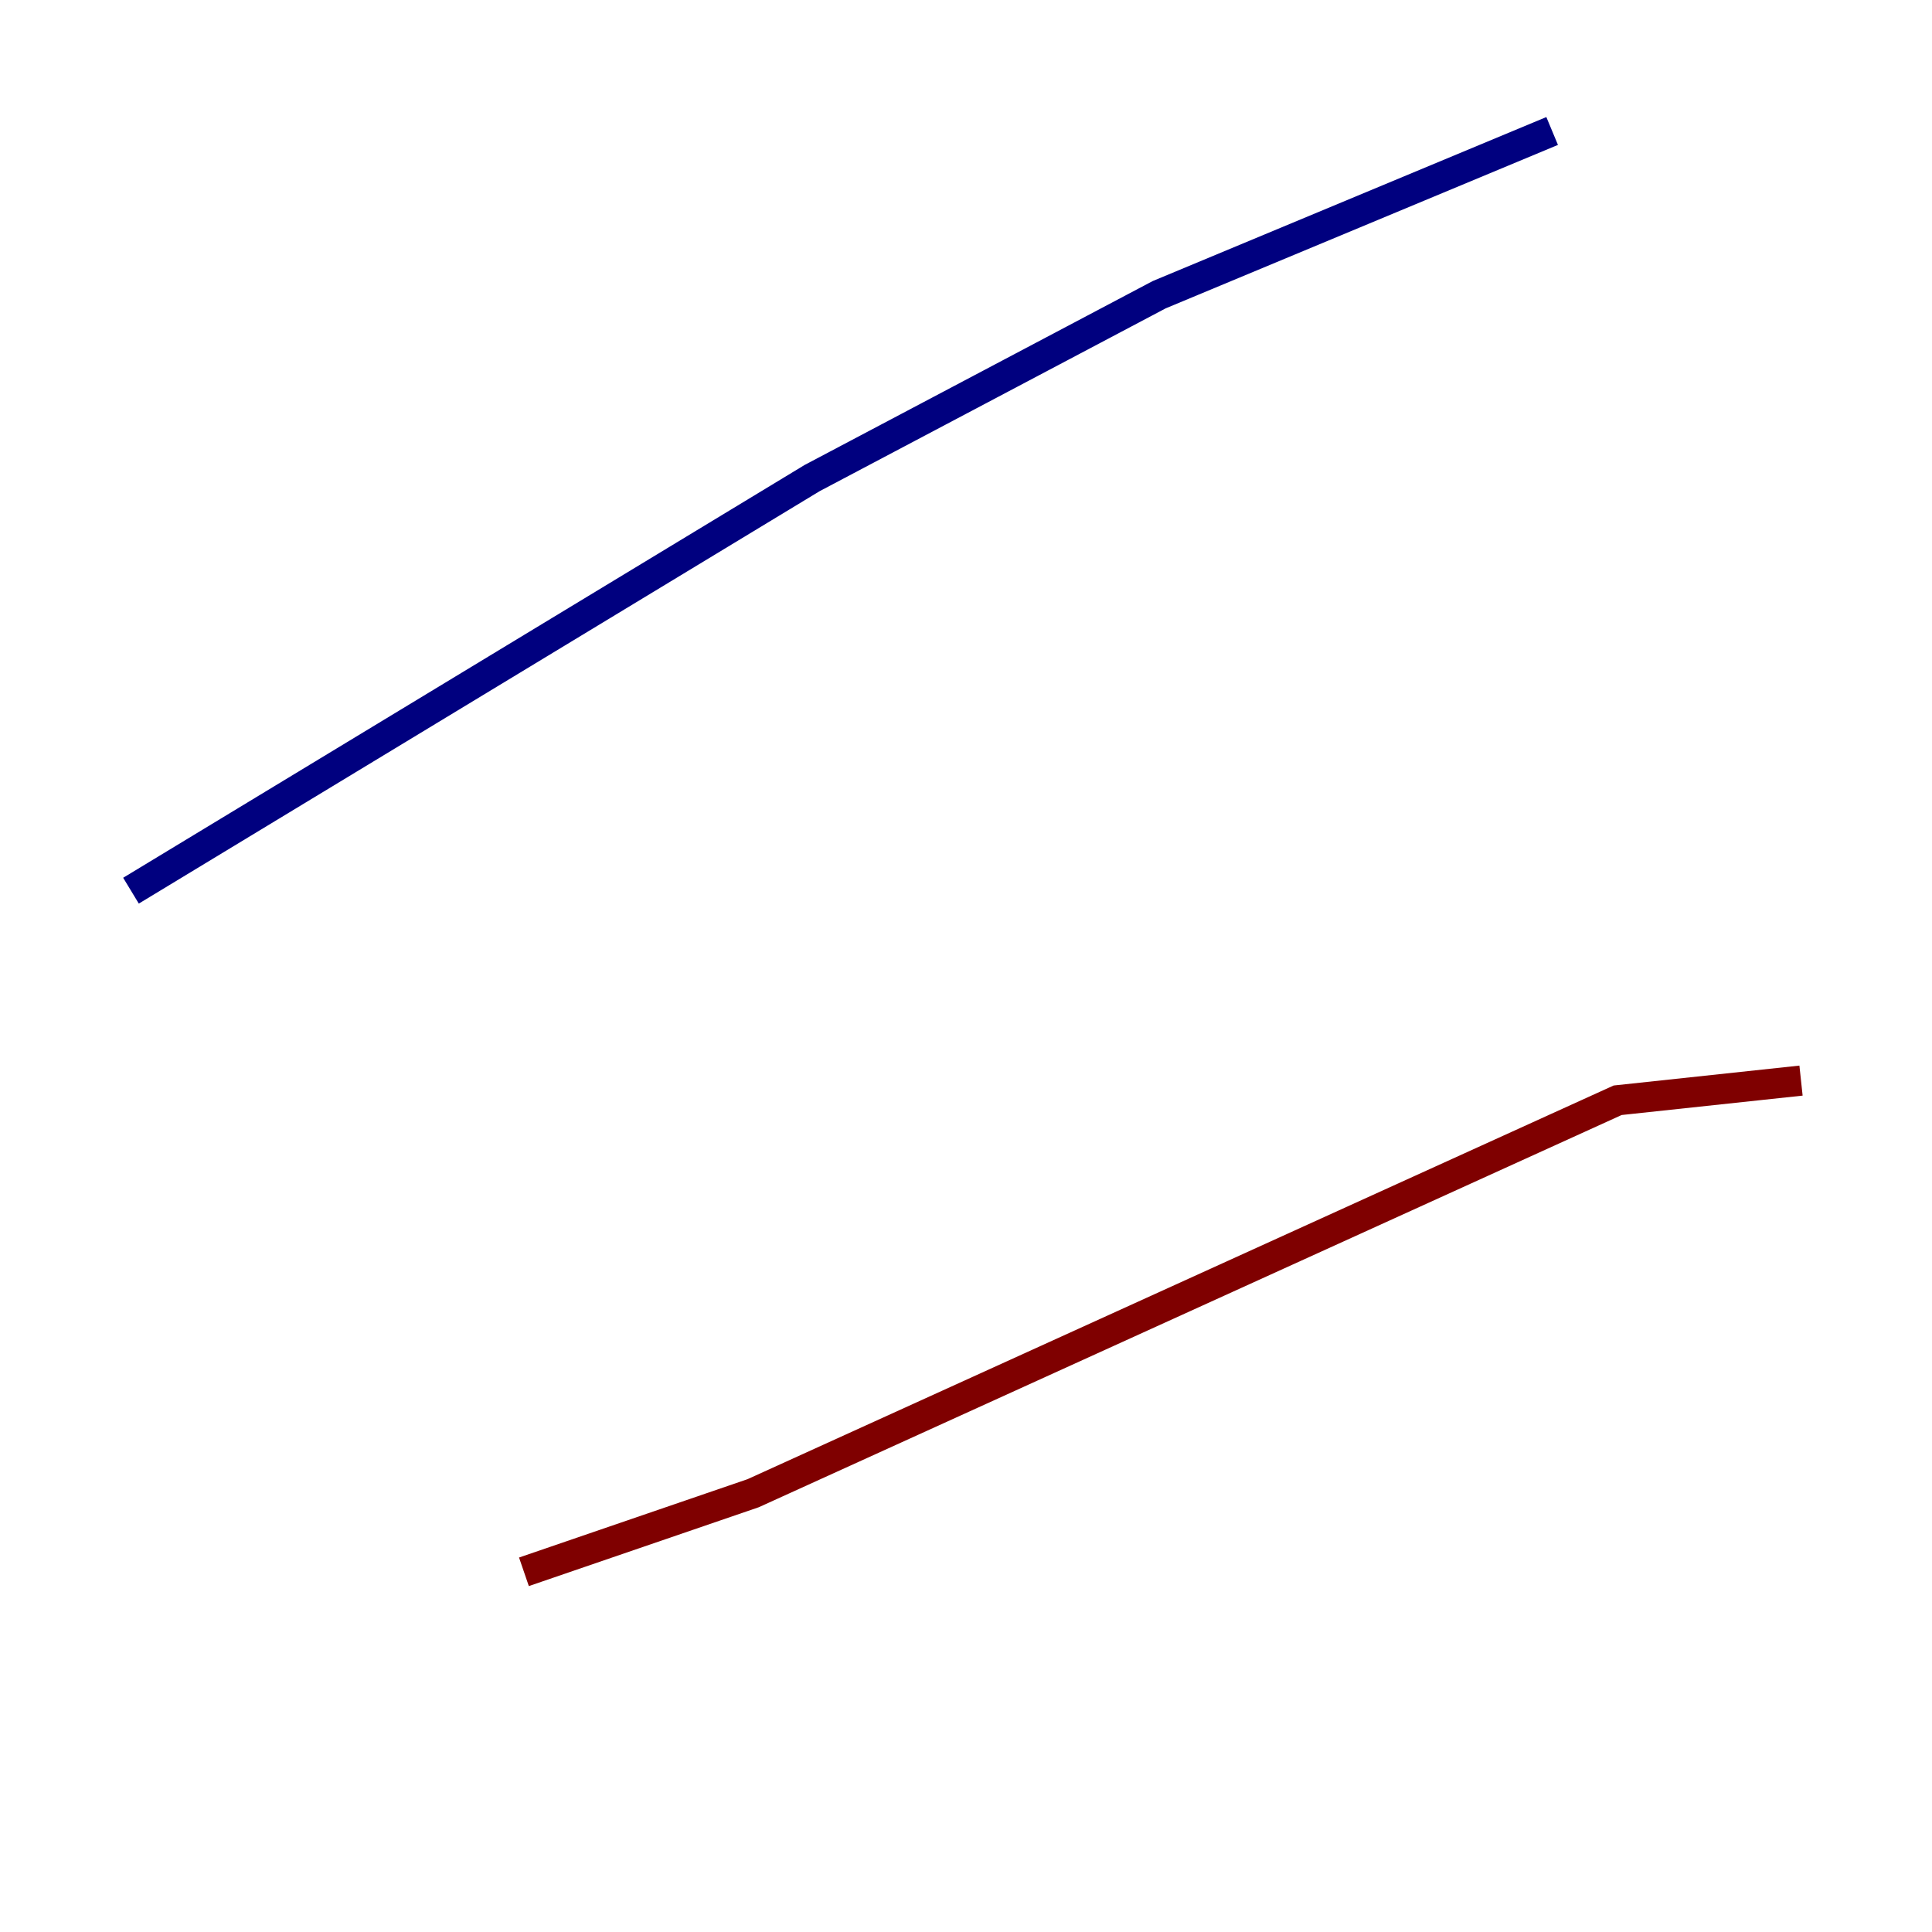<?xml version="1.0" encoding="utf-8" ?>
<svg baseProfile="tiny" height="128" version="1.2" viewBox="0,0,128,128" width="128" xmlns="http://www.w3.org/2000/svg" xmlns:ev="http://www.w3.org/2001/xml-events" xmlns:xlink="http://www.w3.org/1999/xlink"><defs /><polyline fill="none" points="8.678,59.01 53.803,31.675 76.8,19.525 102.834,8.678" stroke="#00007f" stroke-width="2" /><polyline fill="none" points="34.712,104.136 49.898,98.929 107.173,72.895 119.322,71.593" stroke="#7f0000" stroke-width="2" /></svg>